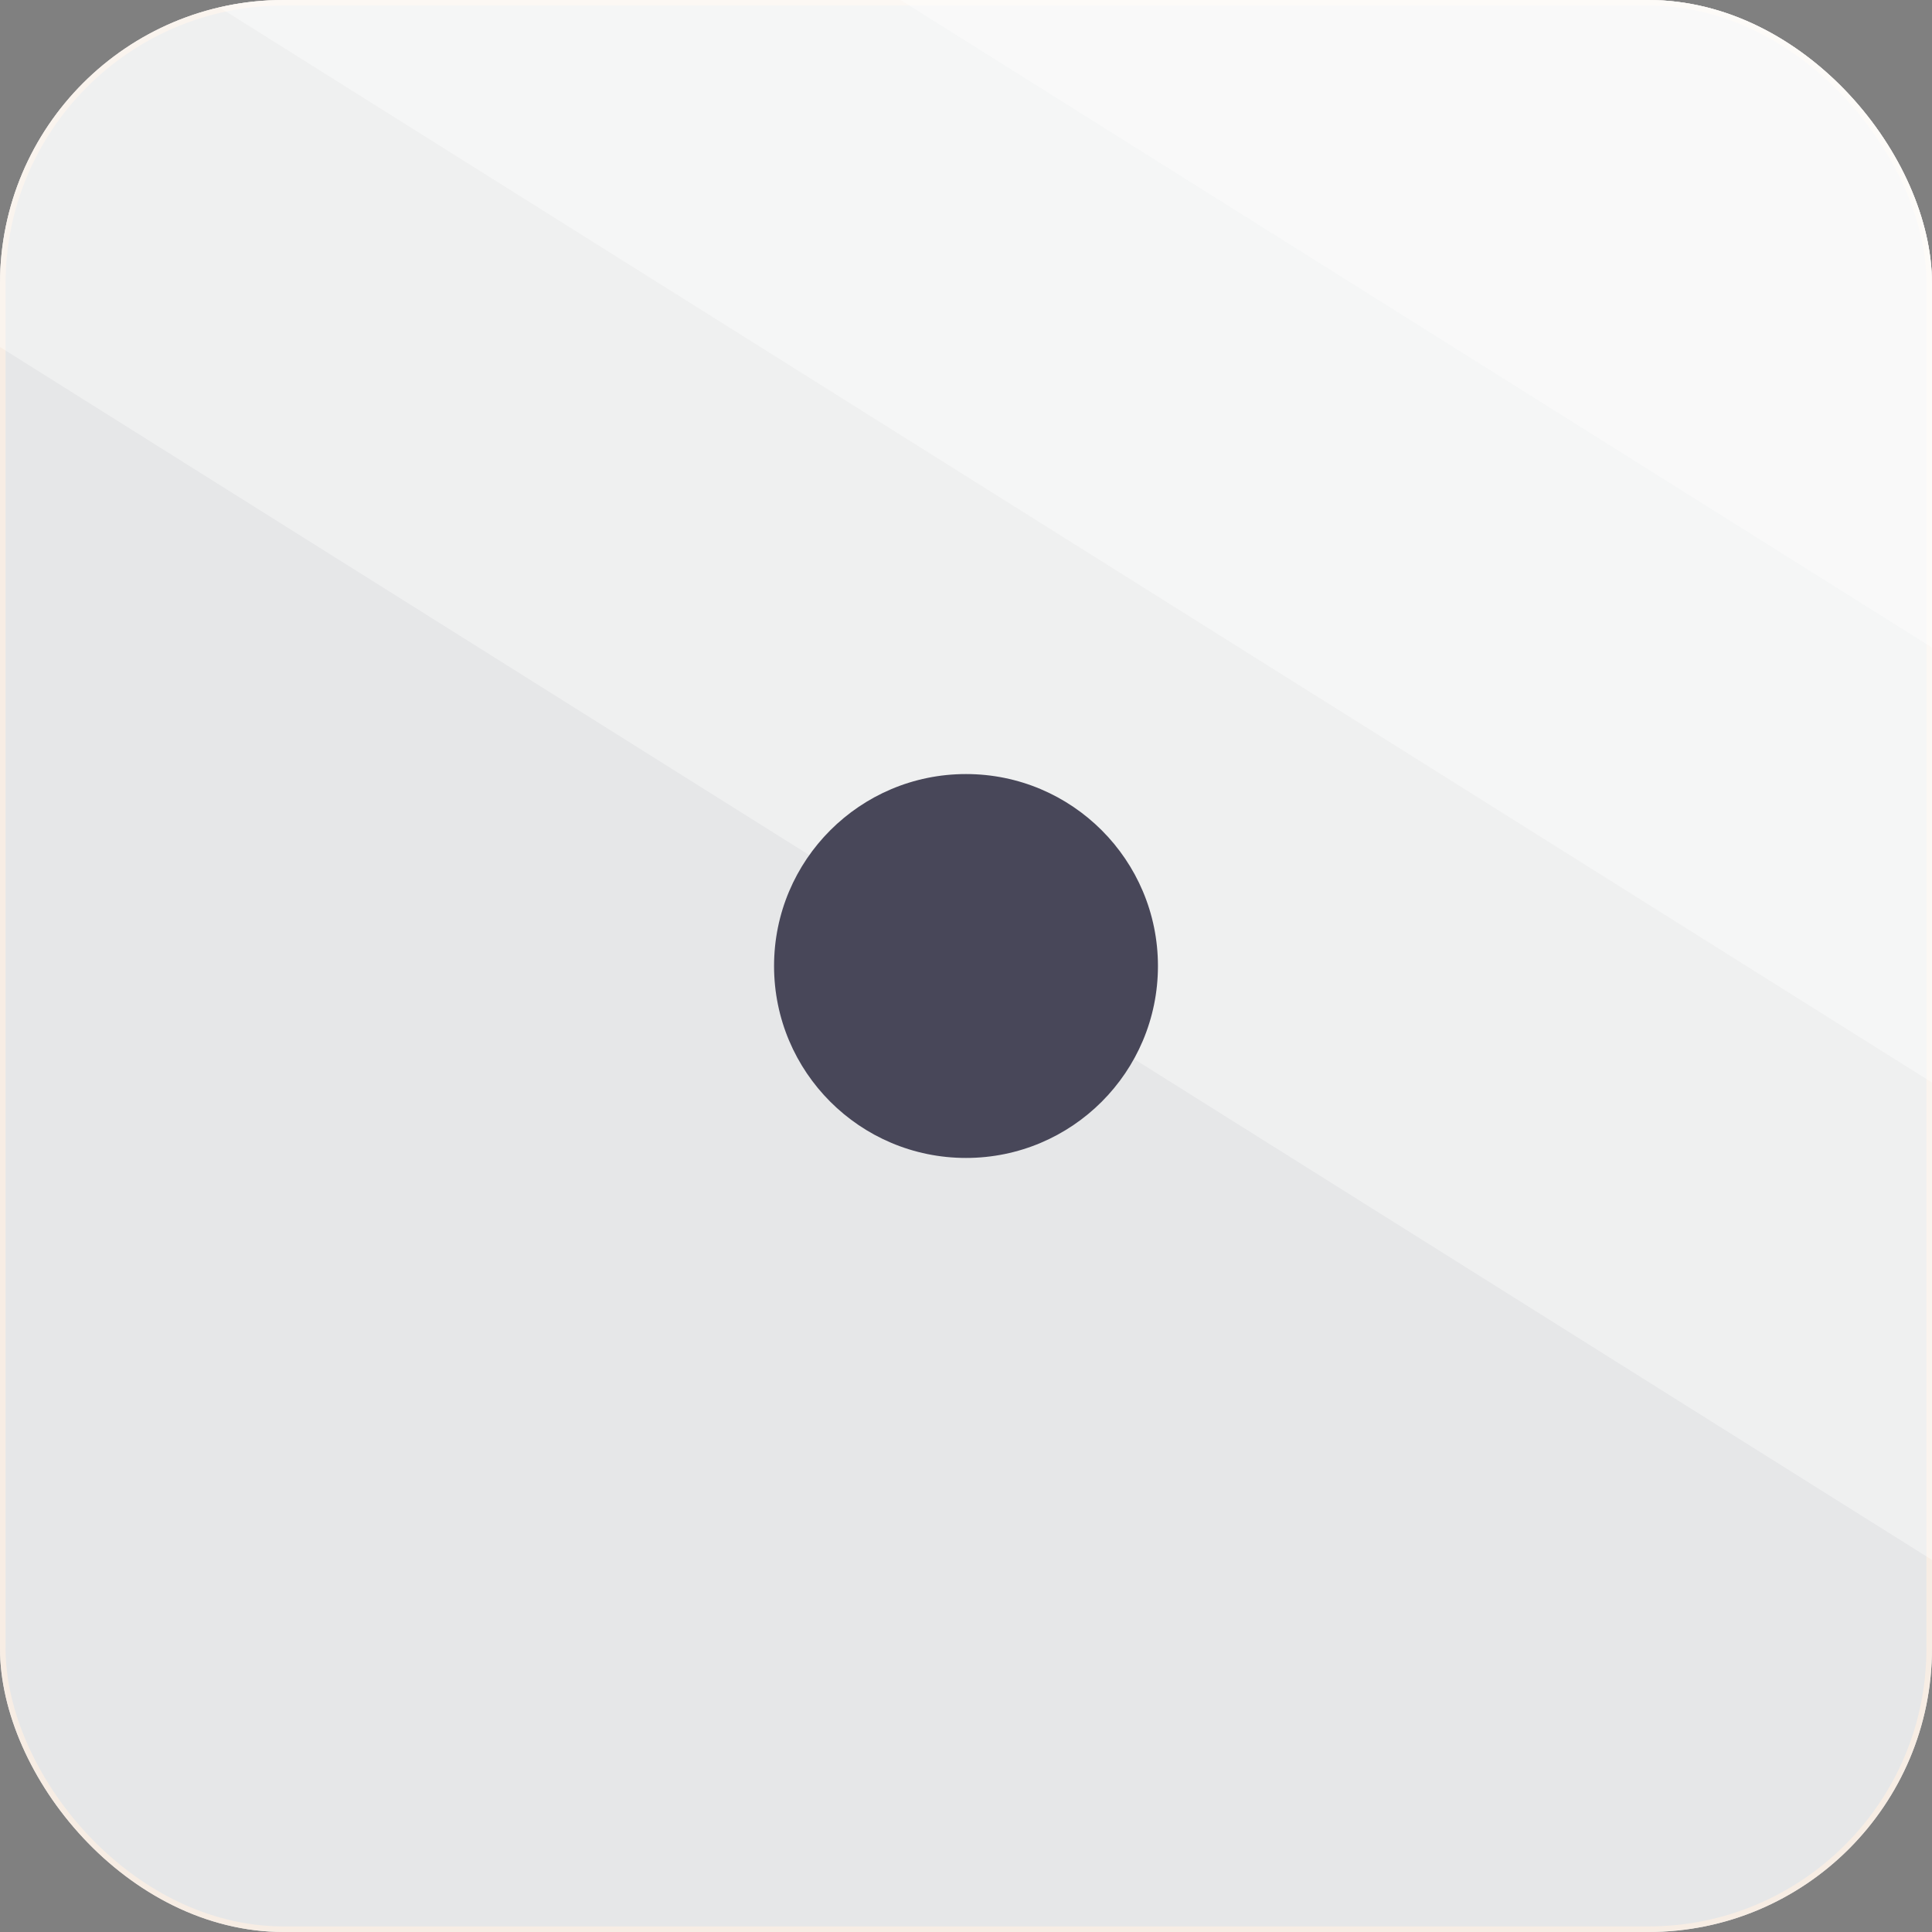 <svg id="Layer_1" data-name="Layer 1" xmlns="http://www.w3.org/2000/svg" xmlns:xlink="http://www.w3.org/1999/xlink" viewBox="0 0 200 200"><rect x="0" y="0" width="200" height="200" fill="#808080" stroke="none"/><defs><style>.cls-1{fill:none;}.cls-2,.cls-5{fill:#fff;}.cls-2{stroke:#231f20;}.cls-2,.cls-4{stroke-miterlimit:10;stroke-width:1.15px;}.cls-3{clip-path:url(#clip-path);}.cls-4{fill:#e6e7e8;stroke:#f7ede4;}.cls-5{opacity:0.37;}.cls-6{fill:#484759;}.cls-7{clip-path:url(#clip-path-2);}.cls-8{clip-path:url(#clip-path-3);}.cls-9{clip-path:url(#clip-path-4);}</style><clipPath id="clip-path"><rect class="cls-1" width="200" height="200" rx="29.37"/></clipPath><clipPath id="clip-path-2"><rect class="cls-1" x="220" width="200" height="200" rx="29.37"/></clipPath><clipPath id="clip-path-3"><rect class="cls-1" y="220" width="200" height="200" rx="29.37"/></clipPath><clipPath id="clip-path-4"><rect class="cls-1" x="220" y="220" width="200" height="200" rx="29.37"/></clipPath></defs><circle class="cls-2" cx="97.37" cy="100" r="21.27"/><g class="cls-3"><rect class="cls-4" width="200" height="200" rx="29.37"/><rect class="cls-5" x="-12.4" y="-25.19" width="319.4" height="140.87" transform="translate(46.61 -71.4) rotate(32.12)"/><rect class="cls-5" x="13" y="-58.66" width="319.4" height="140.87" transform="translate(32.7 -90.03) rotate(32.12)"/><rect class="cls-5" x="33.62" y="-90.74" width="319.4" height="140.87" transform="translate(18.8 -105.91) rotate(32.12)"/><circle class="cls-6" cx="100" cy="100" r="19.87"/></g><g class="cls-7"><rect class="cls-5" x="207.6" y="-25.19" width="319.4" height="140.87" transform="translate(80.29 -188.38) rotate(32.12)"/></g><g class="cls-8"><rect class="cls-5" x="-12.4" y="194.81" width="319.4" height="140.87" transform="translate(163.6 -37.72) rotate(32.12)"/><rect class="cls-5" x="13" y="161.34" width="319.4" height="140.87" transform="translate(149.69 -56.35) rotate(32.12)"/><rect class="cls-5" x="33.62" y="129.26" width="319.4" height="140.87" transform="translate(135.79 -72.23) rotate(32.12)"/></g><g class="cls-9"><rect class="cls-5" x="207.6" y="194.81" width="319.4" height="140.87" transform="translate(197.28 -154.7) rotate(32.12)"/></g></svg>